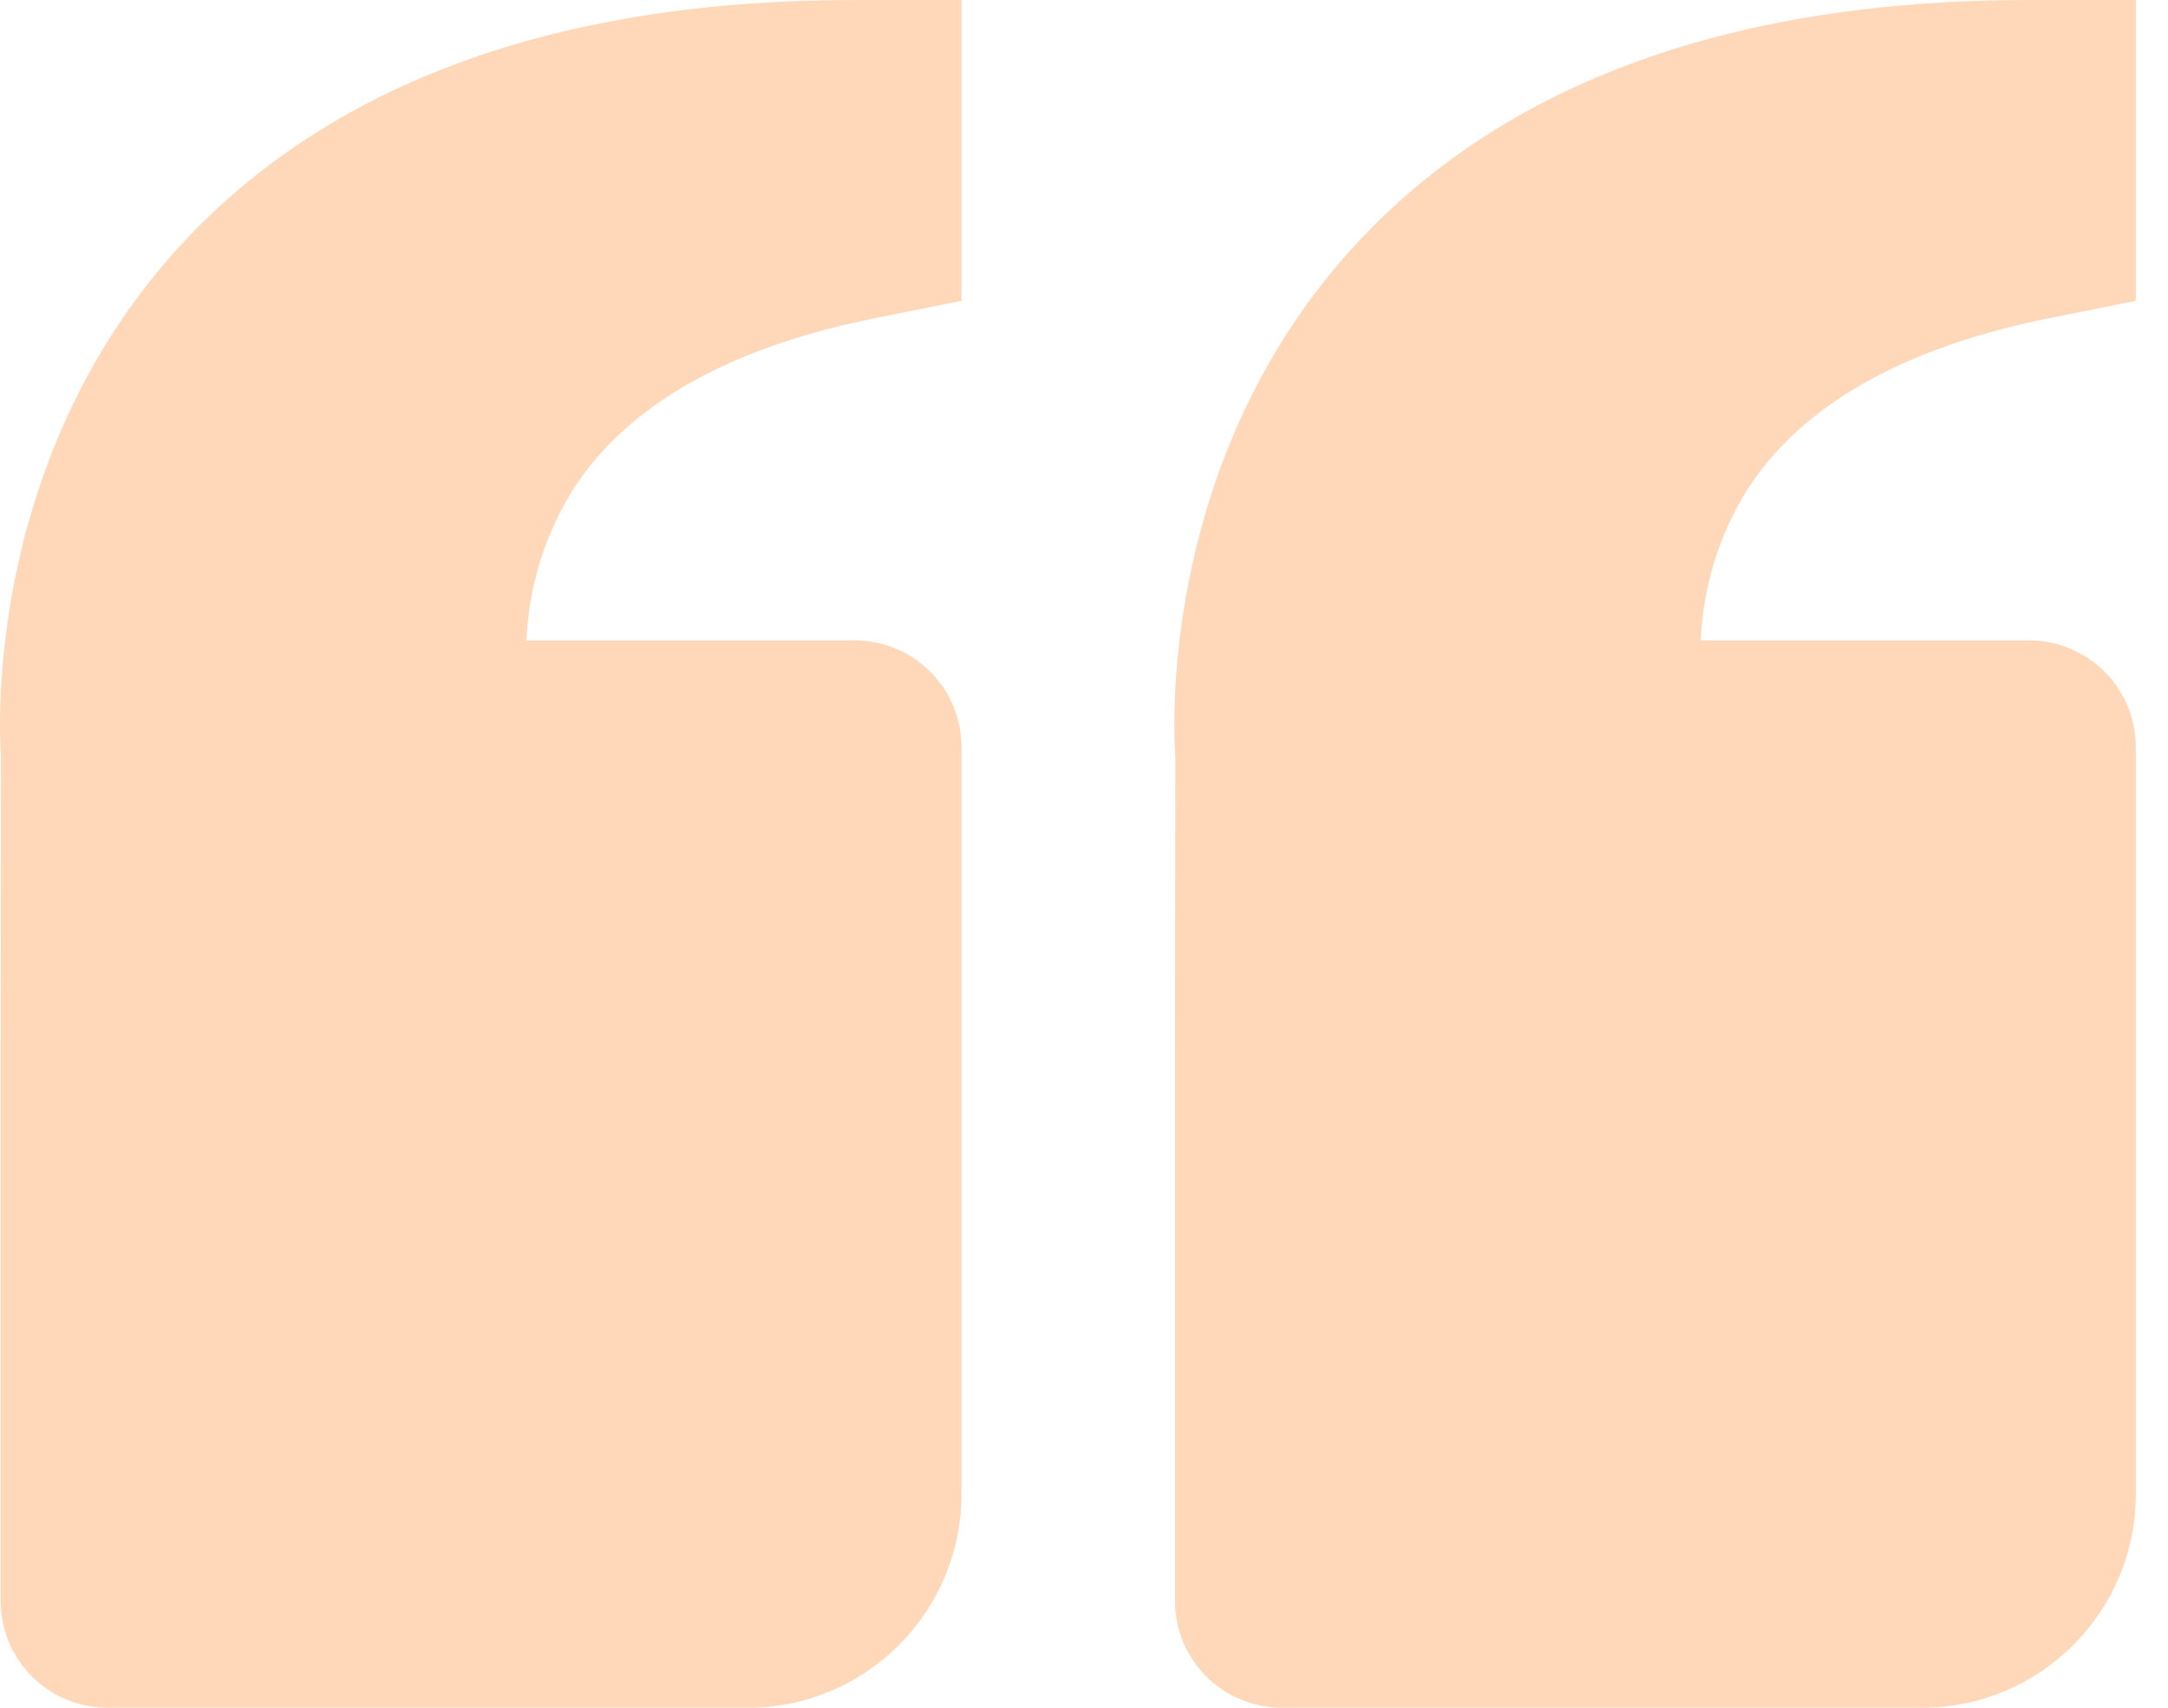 <svg width="66" height="52" viewBox="0 0 66 52" fill="none" xmlns="http://www.w3.org/2000/svg">
    <path d="M5.516 7.449C10.076 2.506 16.976 0 26.02 0H29.27V9.162L26.657 9.685C22.205 10.575 19.108 12.327 17.45 14.898C16.585 16.283 16.095 17.869 16.027 19.5H26.02C26.882 19.5 27.709 19.842 28.319 20.452C28.928 21.061 29.27 21.888 29.27 22.75V45.5C29.27 49.085 26.355 52 22.77 52H3.27C2.408 52 1.582 51.658 0.972 51.048C0.363 50.439 0.02 49.612 0.02 48.75V32.5L0.03 23.013C0.001 22.652 -0.617 14.105 5.516 7.449ZM58.52 52H39.02C38.158 52 37.332 51.658 36.722 51.048C36.113 50.439 35.77 49.612 35.77 48.75V32.5L35.78 23.013C35.751 22.652 35.133 14.105 41.266 7.449C45.826 2.506 52.726 0 61.77 0H65.02V9.162L62.407 9.685C57.955 10.575 54.858 12.327 53.2 14.898C52.335 16.283 51.845 17.869 51.777 19.5H61.77C62.632 19.5 63.459 19.842 64.069 20.452C64.678 21.061 65.02 21.888 65.02 22.75V45.5C65.02 49.085 62.105 52 58.52 52Z"
          fill="#fd7e14" fill-opacity="0.3"/>
</svg>
